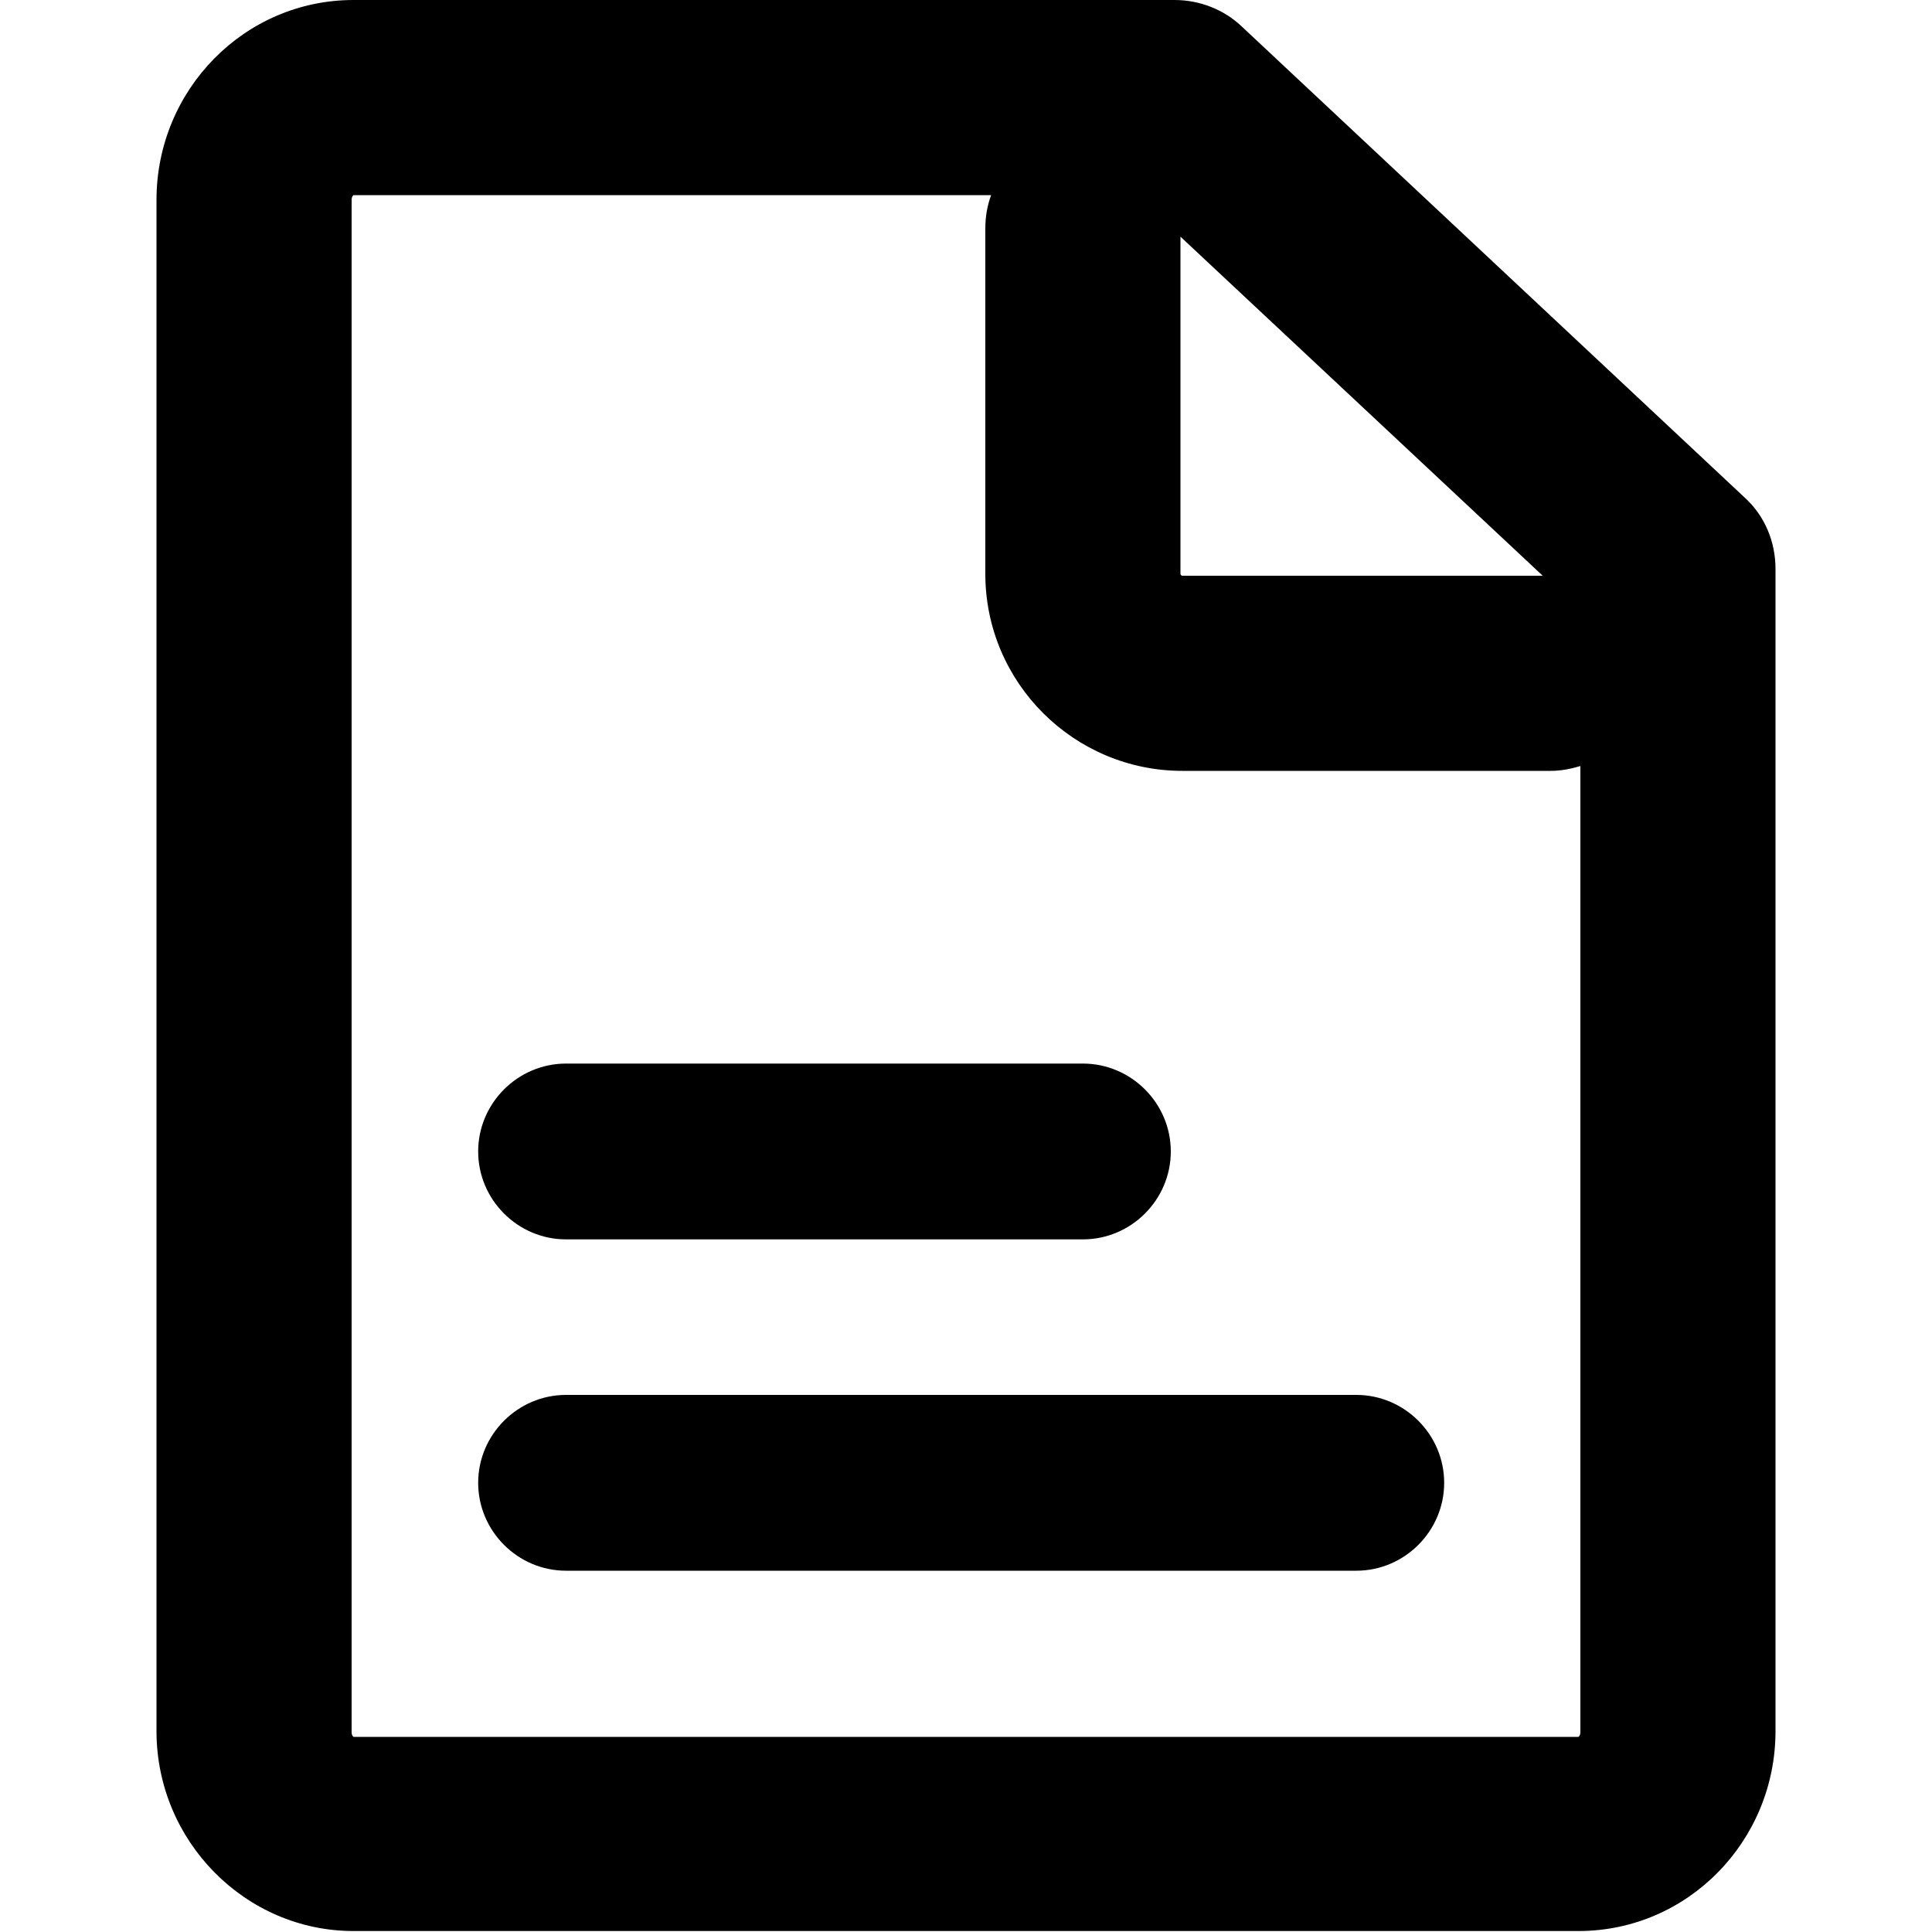 <?xml version="1.0" standalone="no"?><!DOCTYPE svg PUBLIC "-//W3C//DTD SVG 1.1//EN" "http://www.w3.org/Graphics/SVG/1.1/DTD/svg11.dtd"><svg t="1589786168311" class="icon" viewBox="0 0 1024 1024" version="1.1" xmlns="http://www.w3.org/2000/svg" p-id="36934" xmlns:xlink="http://www.w3.org/1999/xlink" width="200" height="200"><defs><style type="text/css"></style></defs><path d="M924.672 263.68L657.92 13.824C648.704 5.12 635.904 0 622.592 0h-435.2C129.536 0 82.944 47.616 82.944 105.984v811.52c0 58.368 47.104 105.984 104.448 105.984h649.216c57.856 0 104.448-47.616 104.448-105.984V301.568c0-14.336-5.632-28.16-16.384-37.888z m-299.008-138.24l192 179.712h-190.976c-0.512 0-1.024-0.512-1.024-1.024V125.44z m211.968 792.576c0 2.048-1.024 2.56-1.024 2.56H187.392s-1.024-0.512-1.024-2.56V105.984c0-2.048 1.024-2.56 1.024-2.56h337.92c-2.048 5.632-3.072 11.264-3.072 17.92v182.784c0 57.856 47.104 104.448 104.448 104.448h195.072c5.632 0 10.752-1.024 15.872-2.56v512z" p-id="36935"></path><path d="M718.848 739.328H300.032c-25.6 0-46.592 20.992-46.592 46.592s20.992 46.592 46.592 46.592h418.816c25.6 0 46.592-20.992 46.592-46.592s-20.992-46.592-46.592-46.592zM300.032 656.896h273.92c25.6 0 46.592-20.992 46.592-46.592s-20.992-46.592-46.592-46.592H300.032c-25.6 0-46.592 20.992-46.592 46.592s20.992 46.592 46.592 46.592z" p-id="36936"></path></svg>